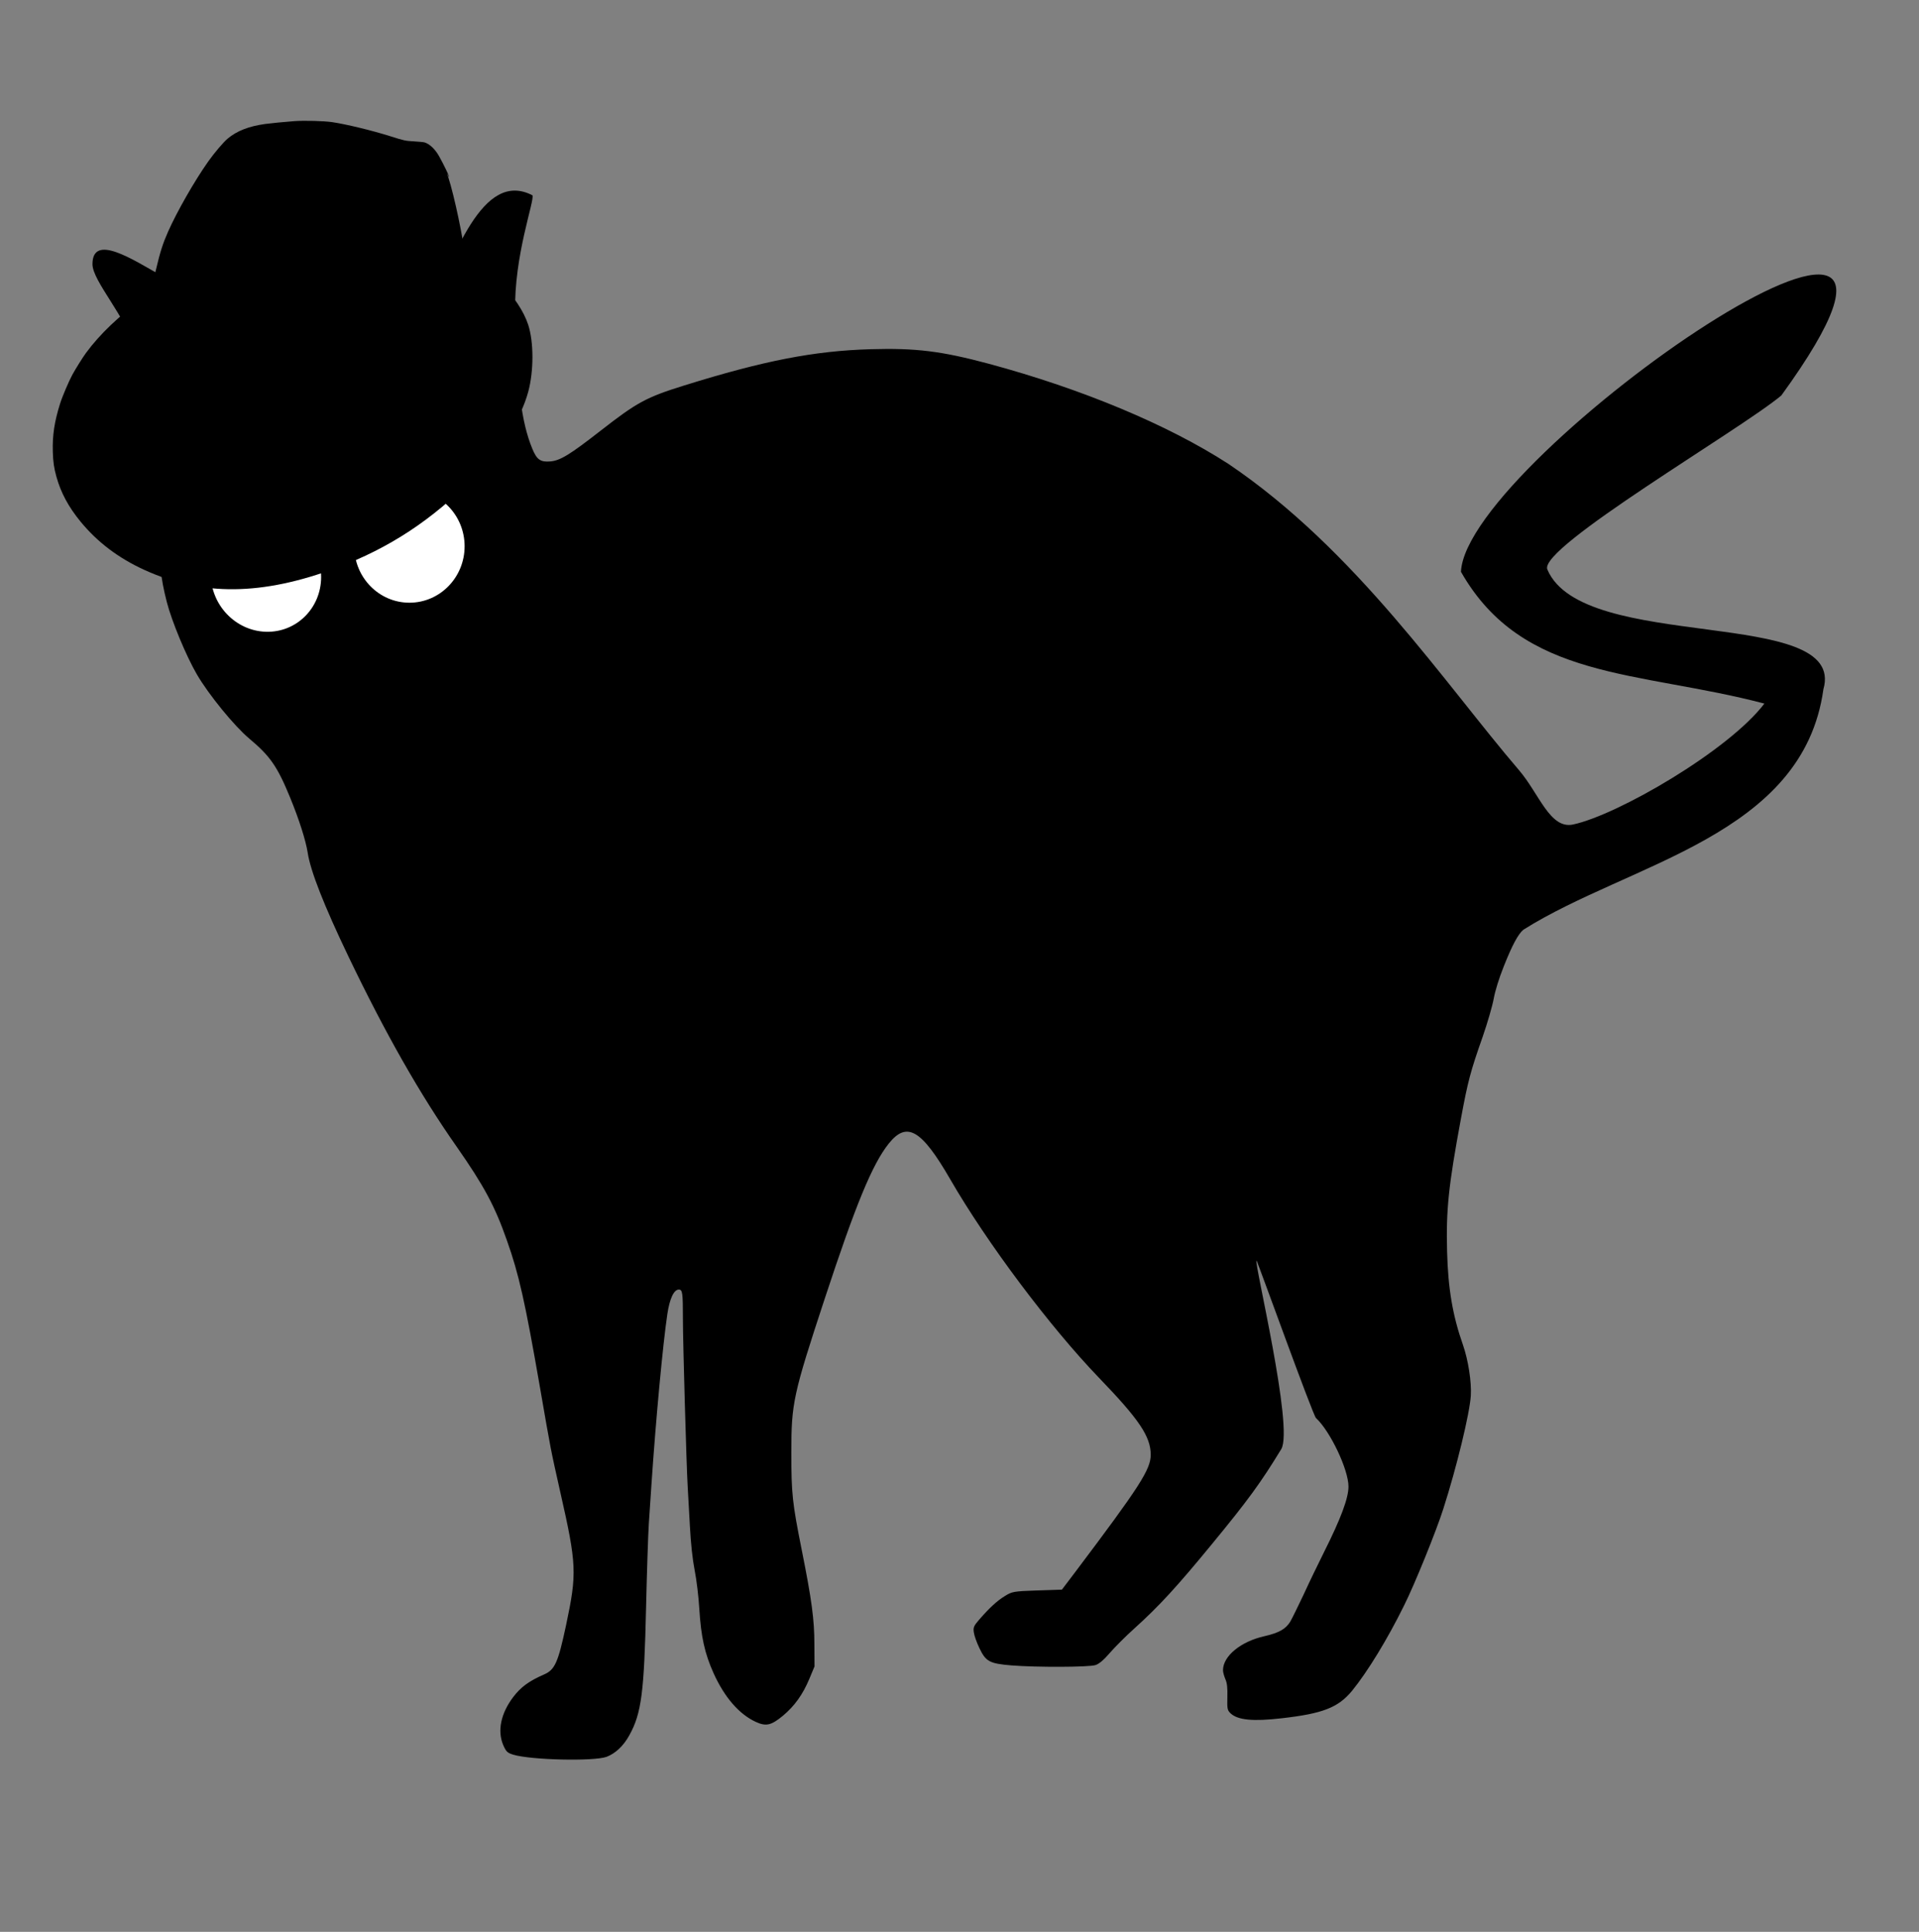 <?xml version="1.0" encoding="UTF-8" standalone="no"?>
<svg
   xmlns:dc="http://purl.org/dc/elements/1.1/"
   xmlns:cc="http://creativecommons.org/ns#"
   xmlns:rdf="http://www.w3.org/1999/02/22-rdf-syntax-ns#"
   xmlns:svg="http://www.w3.org/2000/svg"
   xmlns="http://www.w3.org/2000/svg"
   xmlns:sodipodi="http://sodipodi.sourceforge.net/DTD/sodipodi-0.dtd"
   xmlns:inkscape="http://www.inkscape.org/namespaces/inkscape"
   version="1.0"
   width="198.667"
   height="200"
   viewBox="0 0 149 150"
   preserveAspectRatio="xMidYMid meet"
   id="svg3729"
   sodipodi:docname="ziffers.svg"
   inkscape:version="0.92.3 (2405546, 2018-03-11)">
  <rect x="0" y="0" width="149" height="150" fill="#808080" stroke="none"/>
  <defs
     id="defs3733" />
  <sodipodi:namedview
     pagecolor="#ffffff"
     bordercolor="#666666"
     borderopacity="1"
     objecttolerance="10"
     gridtolerance="10"
     guidetolerance="10"
     inkscape:pageopacity="0"
     inkscape:pageshadow="2"
     inkscape:window-width="1920"
     inkscape:window-height="1001"
     id="namedview3731"
     showgrid="false"
     inkscape:snap-center="false"
     inkscape:zoom="0.72918326"
     inkscape:cx="923.45238"
     inkscape:cy="332.03315"
     inkscape:window-x="-9"
     inkscape:window-y="-9"
     inkscape:window-maximized="1"
     inkscape:current-layer="svg3729"
     units="px" />
  <g
     inkscape:groupmode="layer"
     id="layer1"
     inkscape:label="Layer 1"
     transform="translate(0,-810)" />
  <g
     inkscape:groupmode="layer"
     id="layer2"
     inkscape:label="Layer 2"
     transform="translate(0,-810)" />
  <g
     id="g21532"
     transform="matrix(0.136,0,0,0.149,-18.499,3.89)">
    <path
       sodipodi:nodetypes="cccccccccsccccccccsccccscscccccccccccccsccccscccccccccccssccsccccccccccccccsccccccccccscccccccccccccccccc"
       d="m 1152.995,179.993 c -23.631,18.028 -138.793,79.285 -133.576,90.633 20.167,43.832 171.239,18.885 157.613,62.457 -11.628,76.673 -110.64,90.387 -171.245,125.284 -2.959,2.166 -6.385,7.97 -11.213,19.058 -2.803,6.41 -4.983,12.907 -5.762,16.892 -0.701,3.552 -3.504,12.474 -6.307,19.837 -7.008,18.191 -8.41,23.042 -12.381,42.533 -7.164,35.256 -8.565,47.73 -7.942,69.3 0.545,19.404 3.192,33.524 9.032,48.683 3.037,7.883 4.983,19.404 4.516,26.507 -0.623,9.269 -8.098,37.422 -15.729,59.078 -3.971,11.435 -16.352,39.328 -22.348,50.243 -9.422,17.498 -20.868,34.563 -29.667,44.439 -7.942,8.836 -16.819,11.954 -40.257,14.38 -16.352,1.733 -25.073,0.953 -29.2,-2.599 -1.791,-1.646 -1.947,-2.252 -1.791,-8.403 0.156,-4.851 -0.156,-7.45 -1.168,-9.442 -0.701,-1.559 -1.324,-3.552 -1.324,-4.591 0,-7.363 10.123,-14.986 23.749,-17.758 8.254,-1.733 12.069,-3.725 14.639,-7.536 1.012,-1.559 4.438,-7.97 7.631,-14.12 3.115,-6.237 8.41,-16.199 11.68,-22.176 9.578,-17.412 13.938,-28.067 13.938,-34.13 0,-8.836 -10.356,-28.76 -18.532,-35.69 -1.869,-1.559 -33.565,-82.057 -33.955,-82.057 -1.713,0 21.418,87.341 14.099,98.256 -11.602,17.412 -19.155,26.854 -39.478,49.376 -19.856,22.089 -30.29,32.484 -44.306,44.006 -4.983,4.071 -11.291,9.875 -14.094,12.821 -3.348,3.552 -6.074,5.717 -8.176,6.324 -3.738,1.126 -33.794,1.213 -47.965,0.173 -12.536,-0.953 -14.639,-1.992 -18.299,-9.009 -1.557,-2.945 -2.959,-6.583 -3.192,-8.229 -0.389,-2.512 -0.078,-3.292 2.959,-6.497 5.762,-6.064 10.2,-9.875 14.717,-12.387 4.127,-2.339 4.828,-2.512 18.454,-2.945 l 14.172,-0.433 7.553,-9.096 c 36.908,-44.699 43.138,-53.534 43.138,-61.157 0,-9.529 -6.541,-18.365 -29.589,-40.194 -27.876,-26.421 -63.928,-70.253 -84.952,-103.517 -16.352,-25.814 -24.683,-30.232 -34.962,-18.538 -9.422,10.742 -18.844,31.618 -36.675,81.081 -17.987,49.896 -18.999,54.227 -18.999,79.955 0,21.483 0.545,26.161 5.918,50.676 5.762,26.334 7.242,36.383 7.242,49.463 l 0.078,11.348 -2.959,6.497 c -3.738,8.143 -8.41,14.12 -15.106,19.231 -6.696,5.024 -9.578,5.631 -15.417,3.205 -9.5,-3.985 -17.831,-12.734 -24.061,-25.208 -5.217,-10.568 -7.242,-19.144 -8.254,-33.957 -0.389,-6.064 -1.557,-14.986 -2.647,-19.924 -1.246,-5.891 -2.18,-13.86 -2.725,-23.216 -0.467,-7.883 -1.012,-17.065 -1.246,-20.357 -0.701,-10.655 -2.725,-74.931 -2.725,-87.665 0,-13.34 -0.234,-14.986 -2.336,-14.986 -2.803,0 -5.217,4.678 -6.541,12.734 -2.57,15.766 -6.541,54.574 -9.032,88.184 -0.467,6.15 -1.168,15.766 -1.557,21.223 -0.389,5.457 -1.09,24.948 -1.557,43.313 -1.09,44.525 -2.647,55.353 -9.5,66.701 -3.348,5.631 -8.02,9.615 -13.081,11.348 -7.475,2.426 -43.216,1.646 -53.26,-1.126 -3.348,-0.953 -4.049,-1.559 -5.684,-4.938 -3.504,-7.45 -1.402,-16.632 5.762,-25.208 4.283,-5.111 8.877,-8.229 17.598,-11.694 6.074,-2.425 7.942,-6.15 12.459,-25.554 6.307,-27.2 6.151,-31.532 -3.348,-69.733 -5.528,-22.523 -5.139,-20.617 -11.68,-55.094 -8.332,-43.659 -11.836,-58.125 -18.766,-75.884 -6.852,-17.845 -13.081,-28.413 -28.733,-48.857 -20.712,-26.94 -40.646,-58.905 -61.748,-99.099 -13.782,-26.247 -21.647,-44.439 -23.204,-53.967 -1.09,-6.41 -4.906,-17.325 -10.045,-28.76 -7.319,-16.286 -11.446,-21.656 -23.36,-30.752 -8.565,-6.583 -23.126,-22.869 -29.823,-33.351 -6.151,-9.615 -14.405,-27.807 -17.208,-37.769 -3.738,-13.427 -4.36,-19.924 -4.283,-41.84 0.078,-21.396 -0.078,-22.696 -3.893,-39.501 -1.324,-5.717 -2.881,-14.466 -3.582,-19.491 -1.402,-10.222 -2.336,-14.553 -6.619,-30.752 -4.438,-16.805 -23.993,-35.456 -24.071,-44.465 0,-16.199 22.825,-2.572 39.255,5.917 12.069,6.15 25.073,16.112 38.466,29.453 10.123,10.049 12.692,12.128 15.184,12.128 1.168,0 5.528,-1.299 9.733,-2.945 15.573,-6.064 35.663,-7.796 56.531,-4.938 17.753,2.425 22.27,2.425 24.839,-0.173 1.09,-1.04 4.049,-6.583 6.619,-12.301 15.656,-30.232 31.716,-76.7 60.568,-63.052 1.324,2.772 -10.655,31.52 -9.877,60.886 1.09,39.328 3.582,57.432 9.811,71.206 2.57,5.717 4.672,7.017 10.278,6.584 5.684,-0.433 11.213,-3.552 28.966,-16.199 20.479,-14.553 25.774,-17.238 47.498,-23.389 45.396,-12.907 74.05,-18.018 106.287,-18.884 25.851,-0.693 40.49,0.953 67.743,7.623 53.105,13.08 102.004,31.705 136.655,52.148 72.9,44.936 123.556,114.537 165.932,159.65 11.446,12.214 17.605,30.705 30.687,28.279 25.618,-4.938 89.033,-38.607 109.356,-63.035 -72.046,-17.332 -137.835,-11.866 -173.233,-68.68 2.974,-59.92 311.631,-253.72 182.89,-91.865 z"
       id="path3725"
       inkscape:connector-curvature="0"
       style="fill:#000000;stroke:none;stroke-width:0.082" />
    <ellipse
       transform="matrix(1,0.027,0,1,0,0)"
       style="fill:#ffffff;stroke-width:0.75"
       ry="29.404"
       rx="31.516"
       cy="265.943"
       cx="287.846"
       id="path21488" />
    <ellipse
       style="fill:#ffffff;stroke-width:0.75"
       ry="29.404"
       rx="31.505"
       cy="258.572"
       cx="369.77"
       id="path21488-4" />
    <g
       style="fill:#000000;stroke:none"
       transform="matrix(0.025,0,0,-0.027,139.226,335.636)"
       id="g3751">
      <path
         inkscape:connector-curvature="0"
         d="m 6592.814,11059.932 c -232,-15 -537,-40 -668,-55 -376,-45 -644,-134 -855,-283 -98,-70 -305,-276 -442,-440 -310,-370 -711,-962 -916,-1352 -122,-233 -180,-385 -282,-750 -68,-240 -117,-395 -140,-440 -9,-16 -67,-58 -159,-113 -528,-314 -978,-676 -1296,-1042 -75,-86 -235,-303 -311,-420 -81,-126 -233,-428 -281,-560 -129,-348 -175,-608 -165,-922 7,-201 26,-315 83,-488 101,-307 276,-582 549,-863 386,-398 866,-705 1460,-934 1324,-510 2694,-497 4395,42 1200,381 2177,924 3116,1733 643,554 1087,1143 1254,1663 128,400 128,959 0,1292 -102,264 -340,566 -625,792 -195,155 -492,323 -707,400 l -96,35 -7,55 c -48,386 -250,1197 -389,1563 -31,80 -33,96 -5,45 11,-21 22,-38 24,-38 14,0 -133,256 -229,400 -91,138 -215,238 -332,269 -23,6 -129,15 -235,20 -209,10 -230,14 -554,101 -408,109 -1012,233 -1325,271 -190,23 -636,33 -862,19 z"
         id="path3749" />
    </g>
  </g>
</svg>
